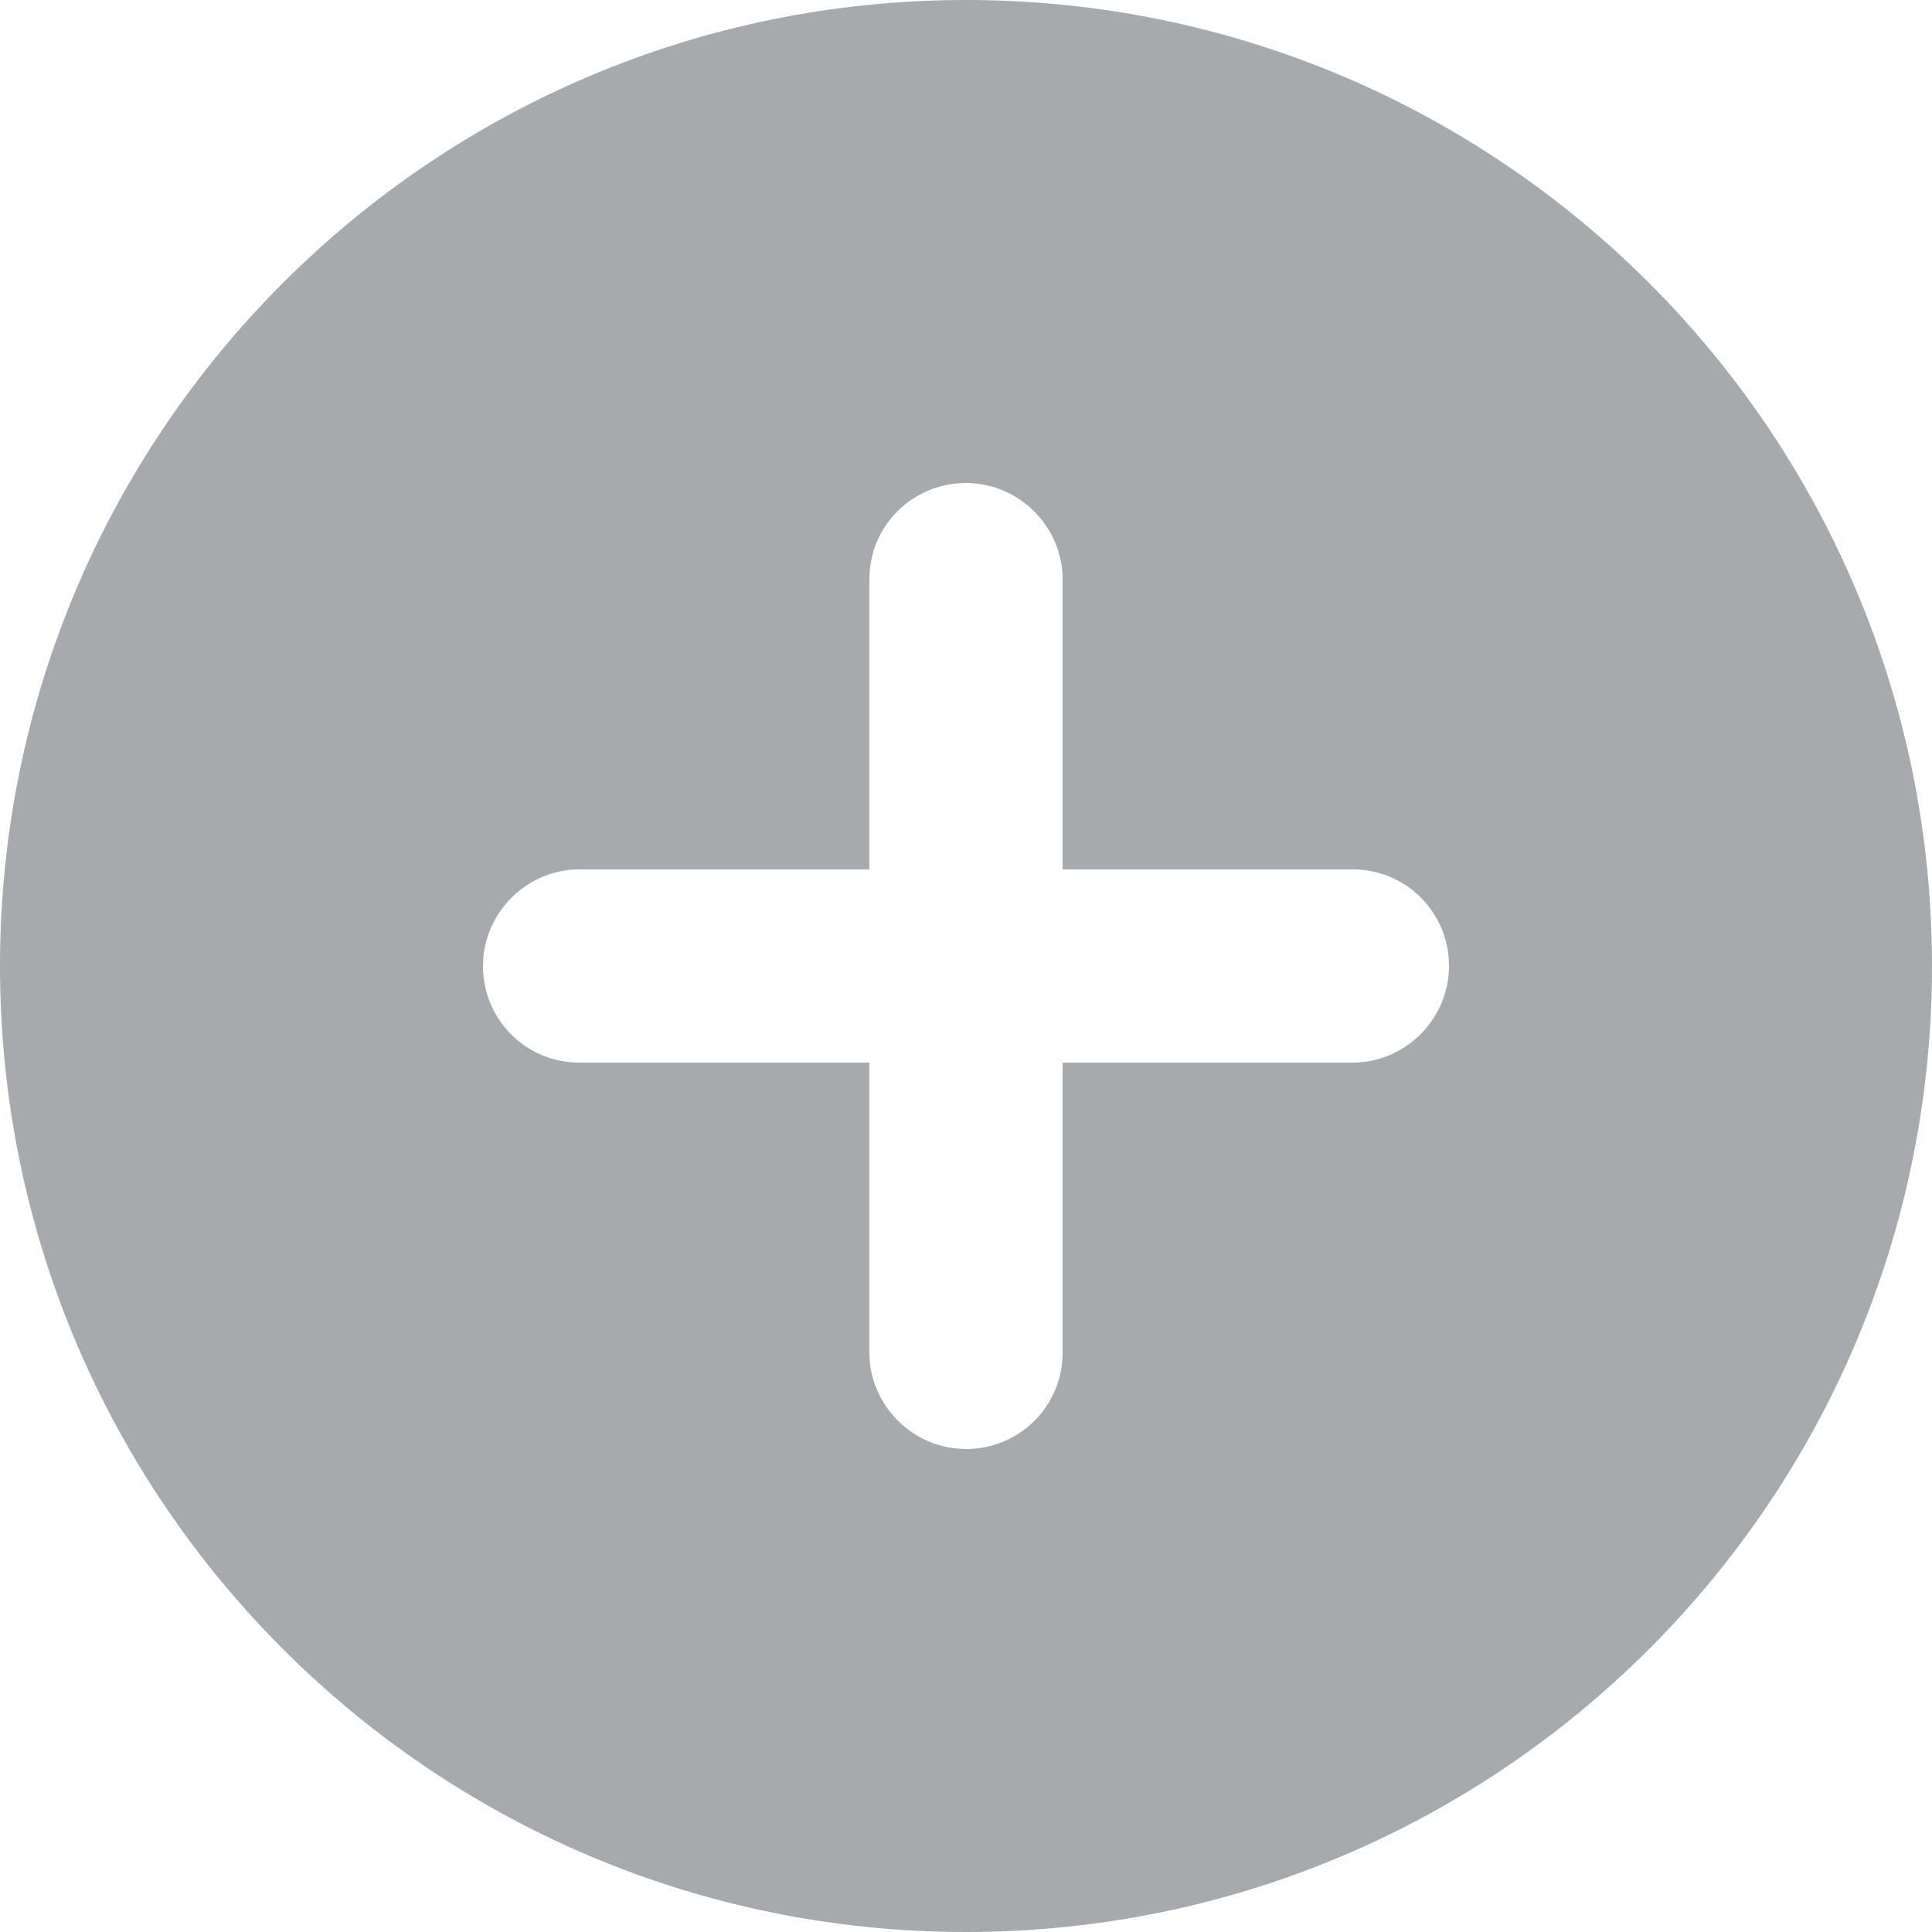 <svg fill="#A6AAAD" xmlns="http://www.w3.org/2000/svg" xmlns:xlink="http://www.w3.org/1999/xlink" viewBox="0 0 20 20" version="1.1" x="0px" y="0px"><title>ic_new_question_20px</title><desc>Created with Sketch.</desc><g stroke="none" stroke-width="1" fill="none" fill-rule="evenodd"><g fill="#A6AAAD"><path d="M9,9 L5.995,9 C5.456,9 5,9.448 5,10 C5,10.556 5.446,11 5.995,11 L9,11 L9,14.005 C9,14.544 9.448,15 10,15 C10.556,15 11,14.554 11,14.005 L11,11 L14.005,11 C14.544,11 15,10.552 15,10 C15,9.444 14.554,9 14.005,9 L11,9 L11,5.995 C11,5.456 10.552,5 10,5 C9.444,5 9,5.446 9,5.995 L9,9 Z M10,20 C4.477,20 0,15.523 0,10 C0,4.477 4.477,0 10,0 C15.523,0 20,4.477 20,10 C20,15.523 15.523,20 10,20 Z"></path></g></g></svg>